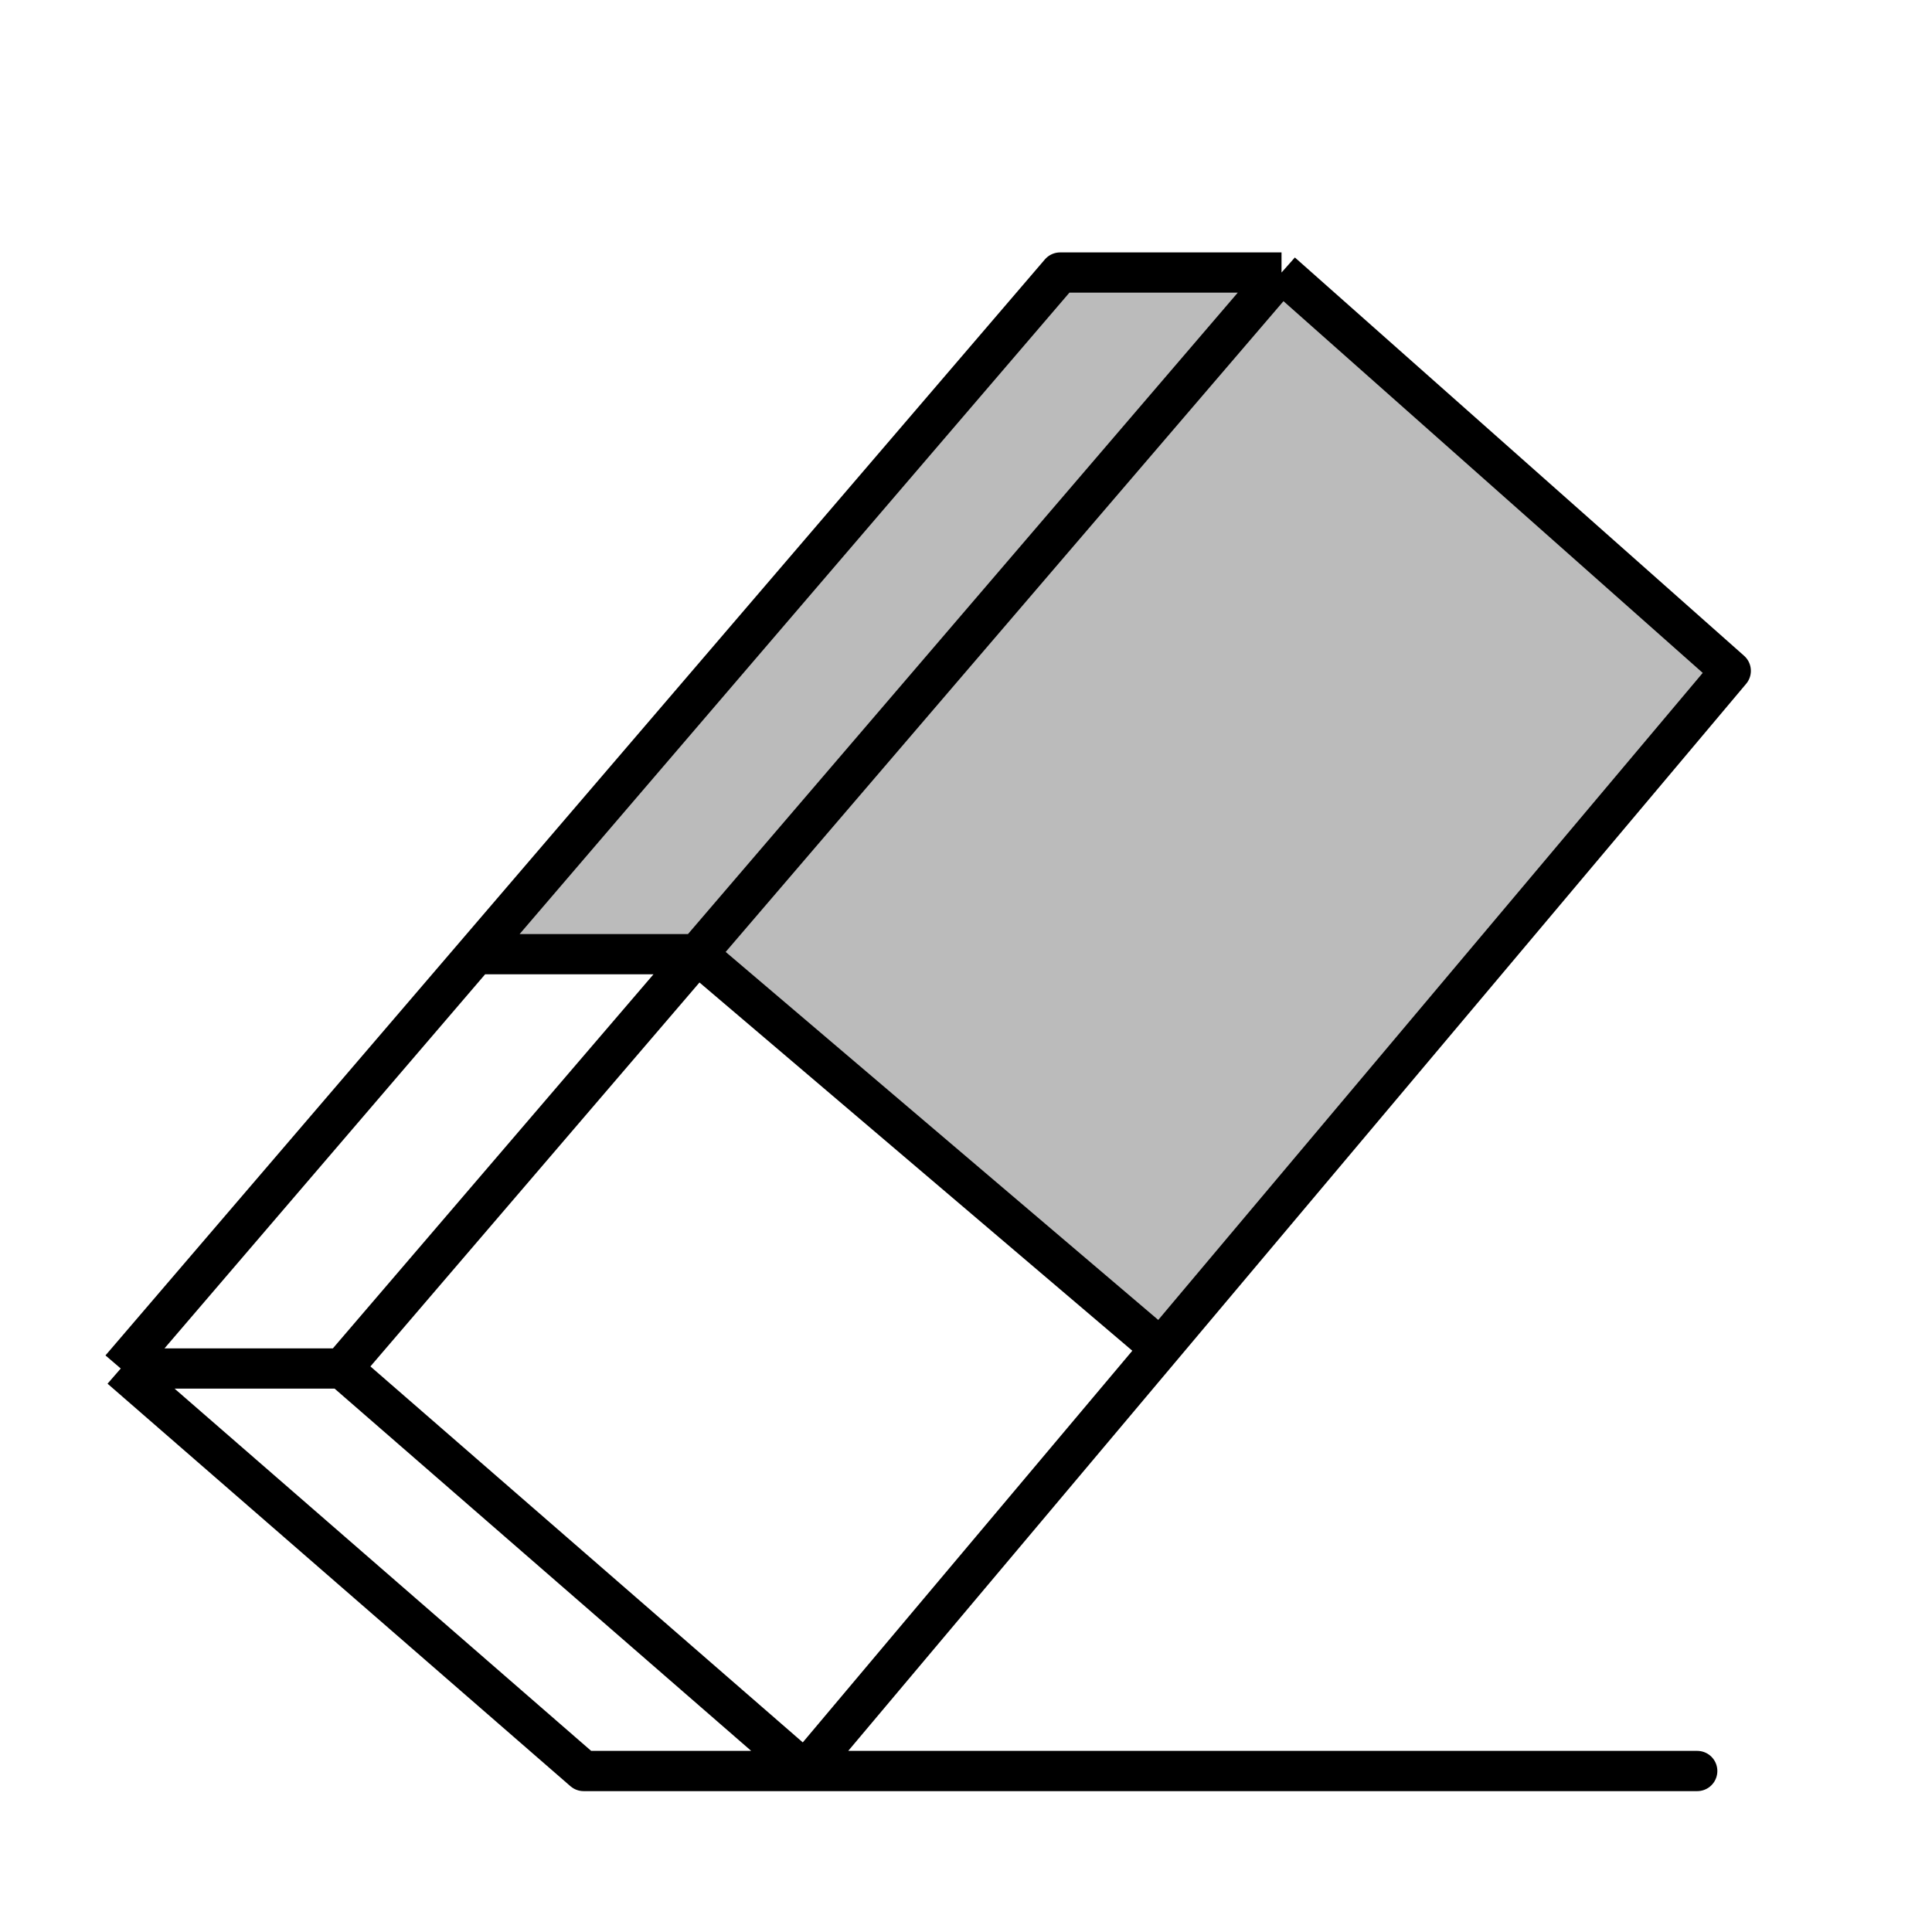 <svg width="48" height="48" viewBox="0 0 48 48" fill="none" xmlns="http://www.w3.org/2000/svg">
	<path d="M17.323 23.706L31.839 6.771H26.339L11.823 23.706H17.323Z" fill="#BBBBBB"/>
	<path d="M28.835 33.5L43 16.667L31.839 6.771L17.323 23.706L28.835 33.5Z" fill="#BBBBBB"/>
	<path d="M20 44H42.167H37.286M20 44H14.5L3 34M20 44L28.835 33.5M20 44L8.5 34M3 34L5.5 31.083L11.823 23.706M3 34H8.5M28.835 33.5L43 16.667L31.839 6.771M28.835 33.5L17.323 23.706M8.5 34L17.323 23.706M31.839 6.771L17.323 23.706M31.839 6.771H26.339L11.823 23.706M17.323 23.706H11.823" stroke="black" stroke-linejoin="round"/>
</svg>
